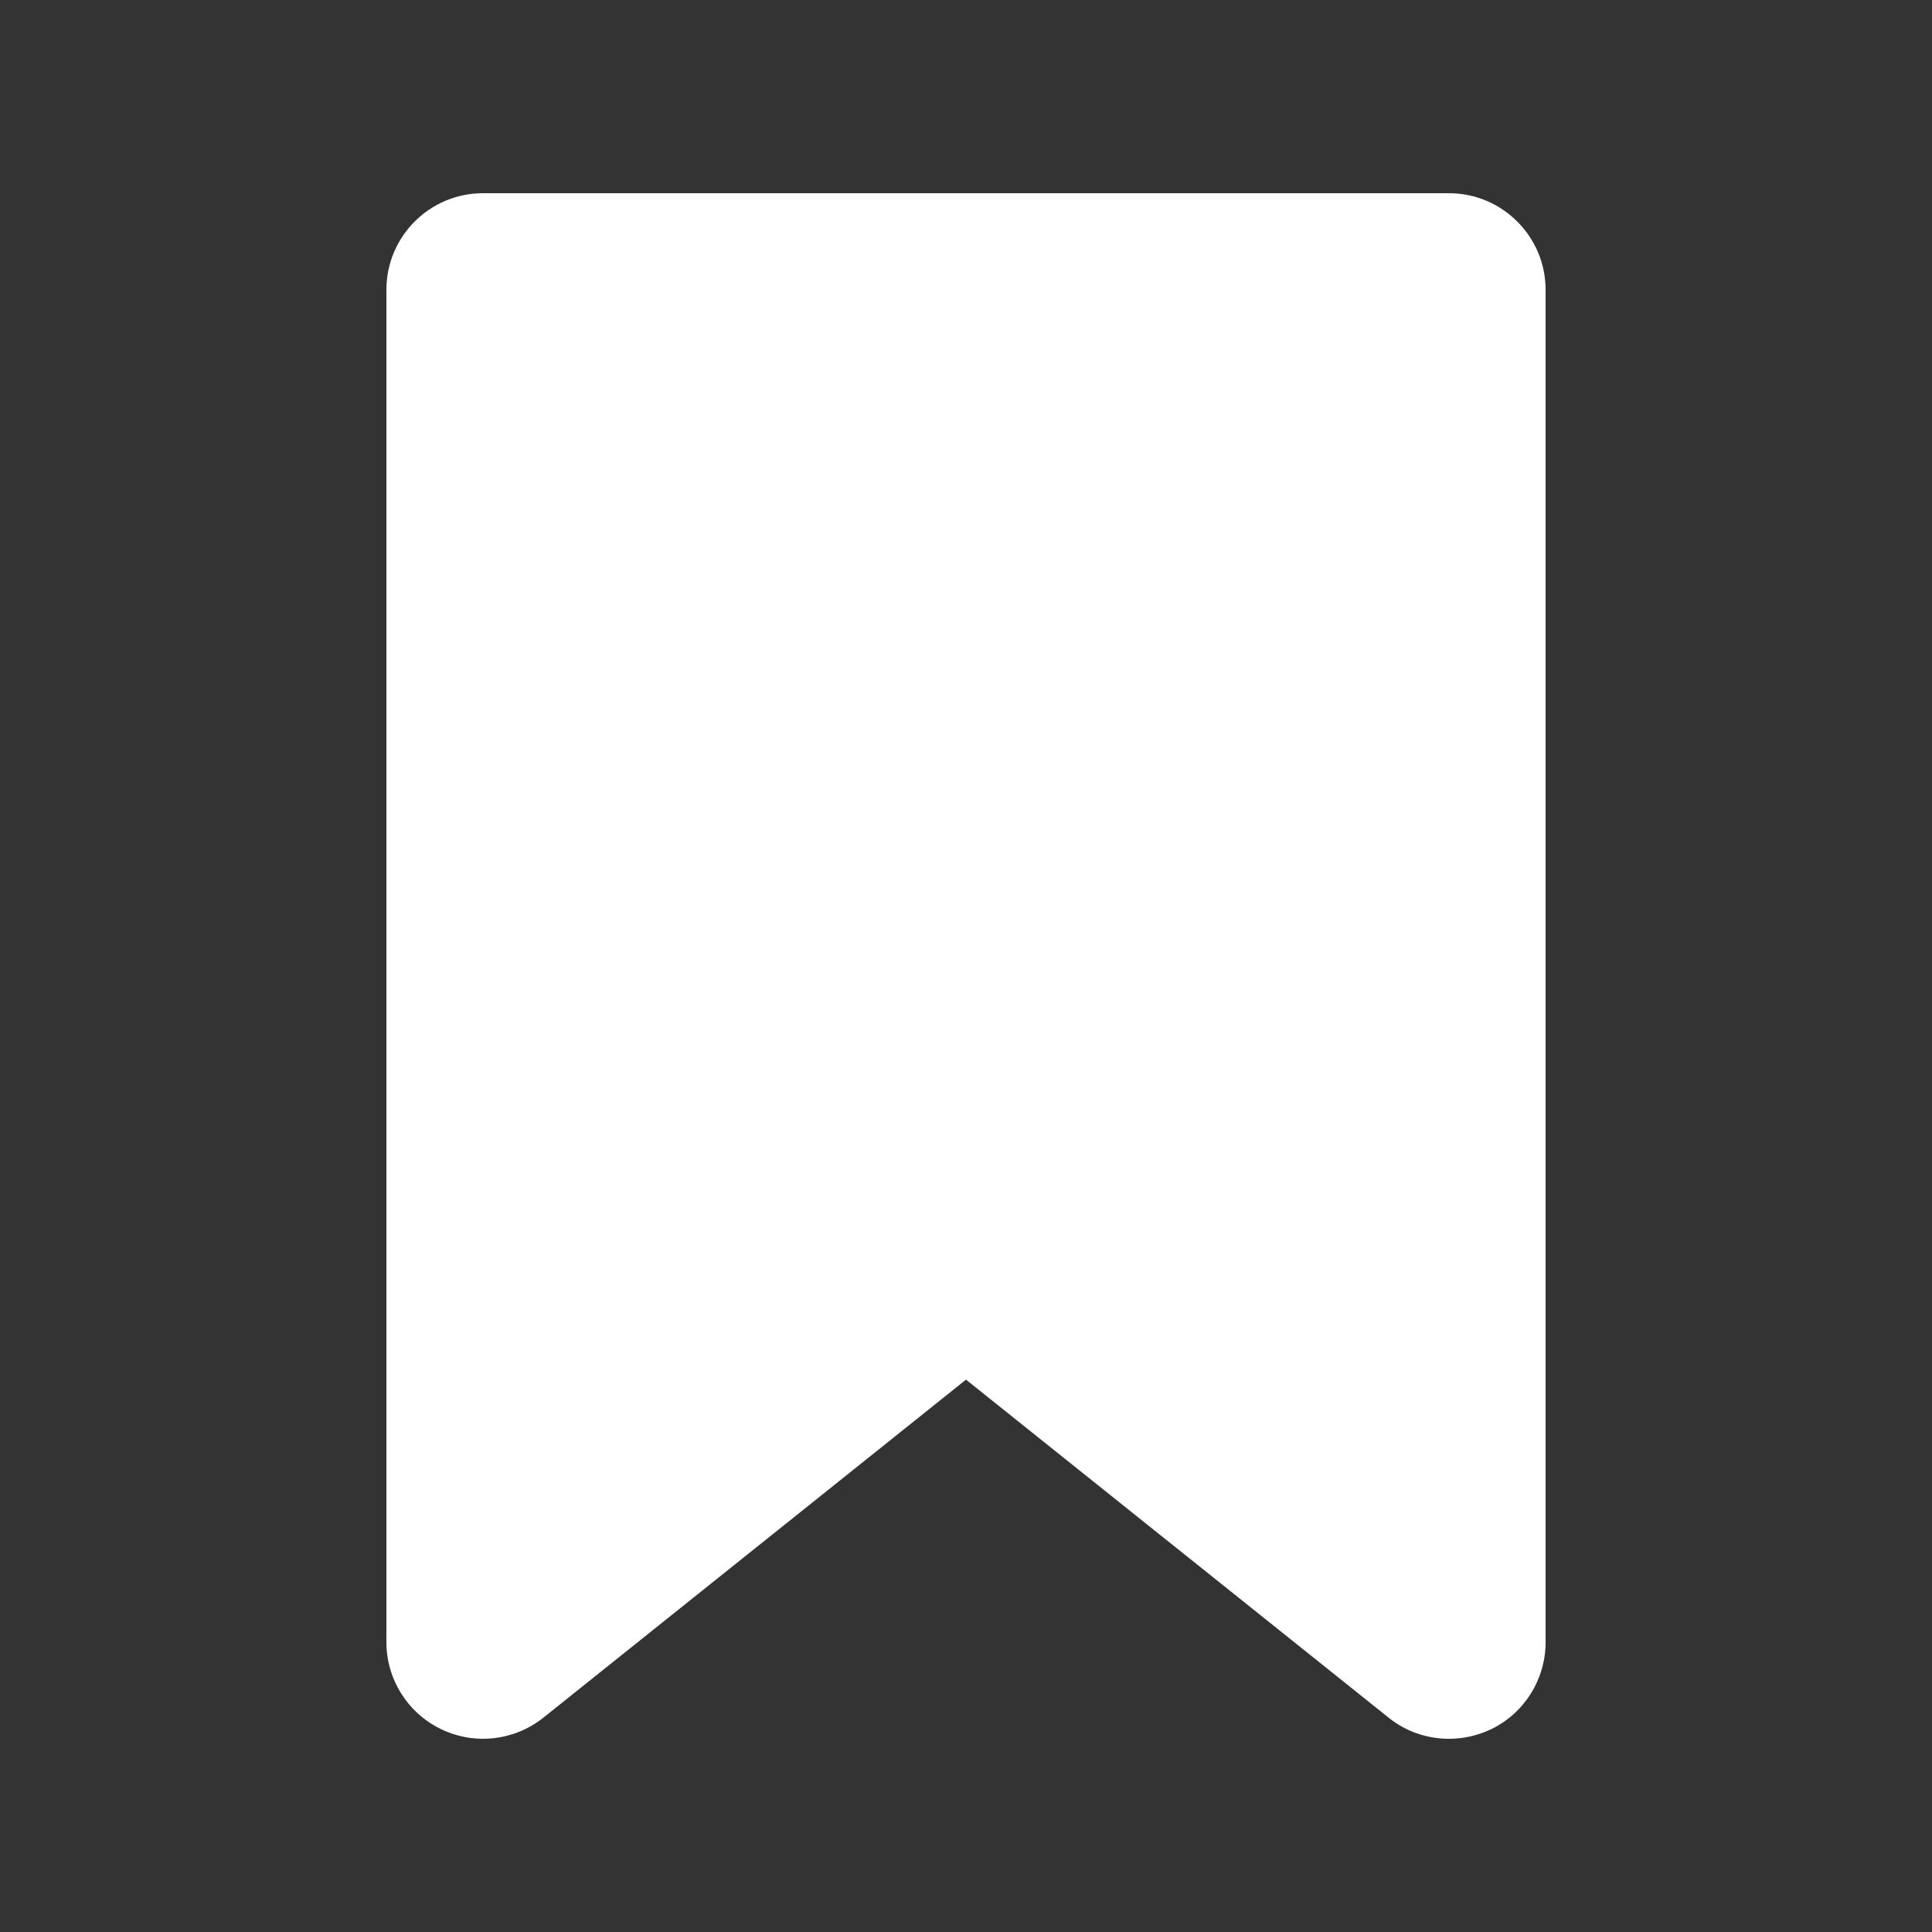 <?xml version="1.0" encoding="utf-8"?>
<!-- Generator: Adobe Illustrator 16.0.4, SVG Export Plug-In . SVG Version: 6.00 Build 0)  -->
<!DOCTYPE svg PUBLIC "-//W3C//DTD SVG 1.1//EN" "http://www.w3.org/Graphics/SVG/1.1/DTD/svg11.dtd">
<svg version="1.1" id="Ebene_1" xmlns="http://www.w3.org/2000/svg" xmlns:xlink="http://www.w3.org/1999/xlink" x="0px" y="0px"
	 width="10px" height="10px" viewBox="0 0 10 10" enable-background="new 0 0 10 10" xml:space="preserve">
<rect x="0" y="0" width="10" height="10" fill="#333333" stroke="none"/>
<path fill="#FFFFFF" d="M7.5,9C7.389,9,7.277,8.963,7.188,8.891L5,7.141l-2.188,1.75C2.662,9.01,2.457,9.034,2.283,8.95
	C2.11,8.867,2,8.691,2,8.5v-7C2,1.224,2.224,1,2.5,1h5C7.775,1,8,1.224,8,1.5v7c0,0.191-0.109,0.367-0.283,0.451
	C7.646,8.984,7.573,9,7.5,9z"/>
</svg>
